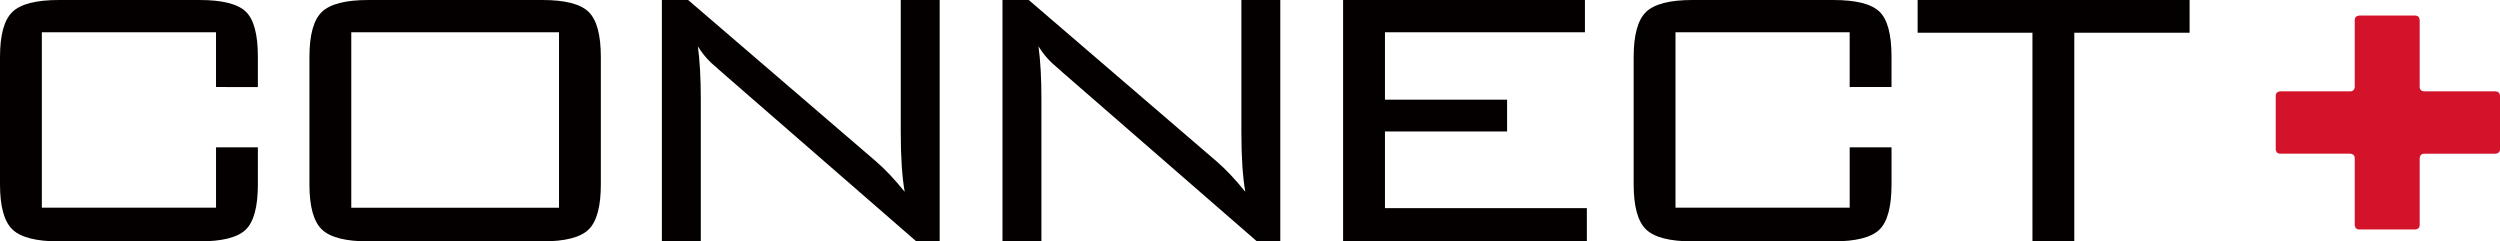 <?xml version="1.0" encoding="utf-8"?>
<!-- Generator: Adobe Illustrator 17.0.0, SVG Export Plug-In . SVG Version: 6.00 Build 0)  -->
<!DOCTYPE svg PUBLIC "-//W3C//DTD SVG 1.1//EN" "http://www.w3.org/Graphics/SVG/1.1/DTD/svg11.dtd">
<svg version="1.1" id="Layer_1" xmlns="http://www.w3.org/2000/svg" xmlns:xlink="http://www.w3.org/1999/xlink" x="0px" y="0px"
	 width="145px" height="14px" viewBox="0 0 145 14" enable-background="new 0 0 145 14" xml:space="preserve">
<path fill="#040000" d="M126.997,1.9V0h-15.774v1.9h6.659V14h2.427V1.9H126.997z M107.281,5.047h2.427V3.283
	c0-1.297-0.236-2.169-0.706-2.614C108.533,0.223,107.638,0,106.322,0h-8.155c-1.317,0-2.215,0.231-2.695,0.692
	c-0.479,0.461-0.72,1.334-0.72,2.618v7.379c0,1.285,0.24,2.157,0.72,2.619C95.952,13.769,96.85,14,98.167,14h8.155
	c1.317,0,2.211-0.226,2.681-0.678c0.47-0.452,0.706-1.329,0.706-2.632V8.546h-2.427v3.5H97.179V1.872h10.102V5.047z M92.038,14
	v-1.927h-11.71v-4.45h7.083V5.779h-7.083V1.872h11.598V0H77.9v14H92.038z M60.402,14V5.752c0-1.212-0.056-2.234-0.169-3.066
	c0.207,0.344,0.461,0.66,0.762,0.95C61.051,3.69,61.286,3.898,61.7,4.26L72.903,14h1.354V0H72v7.678
	c0,1.429,0.076,2.577,0.228,3.446c-0.583-0.723-1.138-1.311-1.665-1.764L59.668,0h-1.524v14H60.402z M40.646,14V5.752
	c0-1.212-0.057-2.234-0.169-3.066c0.207,0.344,0.461,0.66,0.762,0.95c0.056,0.054,0.291,0.262,0.706,0.624L53.147,14h1.354V0h-2.257
	v7.678c0,1.429,0.076,2.577,0.228,3.446c-0.583-0.723-1.138-1.311-1.665-1.764L39.913,0h-1.524v14H40.646z M20.374,1.872h12.049
	v10.175H20.374V1.872z M17.947,10.69c0,1.285,0.24,2.157,0.721,2.619c0.48,0.461,1.38,0.691,2.699,0.691h10.091
	c1.319,0,2.214-0.231,2.685-0.691c0.47-0.462,0.706-1.334,0.706-2.619V3.31c0-1.284-0.236-2.157-0.706-2.618
	C33.672,0.231,32.777,0,31.458,0H21.367c-1.319,0-2.219,0.231-2.699,0.692c-0.481,0.461-0.721,1.334-0.721,2.618V10.69z
	 M12.529,5.047l2.427,0.004V3.283c0-1.297-0.235-2.169-0.706-2.614C13.78,0.223,12.886,0,11.57,0H3.415
	C2.097,0,1.199,0.231,0.72,0.692C0.24,1.153,0,2.026,0,3.31v7.379c0,1.285,0.24,2.157,0.72,2.619C1.199,13.769,2.097,14,3.415,14
	h8.155c1.317,0,2.21-0.226,2.681-0.678c0.47-0.452,0.706-1.329,0.706-2.632V8.546h-2.427v3.5H2.427V1.872h10.102V5.047z"/>
<path fill="#D3132A" d="M145,5.554c0,0,0-0.255-0.264-0.255h-4.13c0,0-0.264,0-0.264-0.255V1.158c0,0,0-0.255-0.263-0.255h-3.241
	c0,0-0.263,0-0.263,0.255v3.886c0,0,0,0.255-0.264,0.255h-4.055c0,0-0.264,0-0.264,0.255v3.105c0,0,0,0.255,0.264,0.255h4.055
	c0,0,0.264,0,0.264,0.255v3.886c0,0,0,0.255,0.263,0.255h3.241c0,0,0.263,0,0.263-0.255V9.17c0,0,0-0.255,0.264-0.255h4.13
	c0,0,0.264,0,0.264-0.255V5.554z"/>
</svg>
